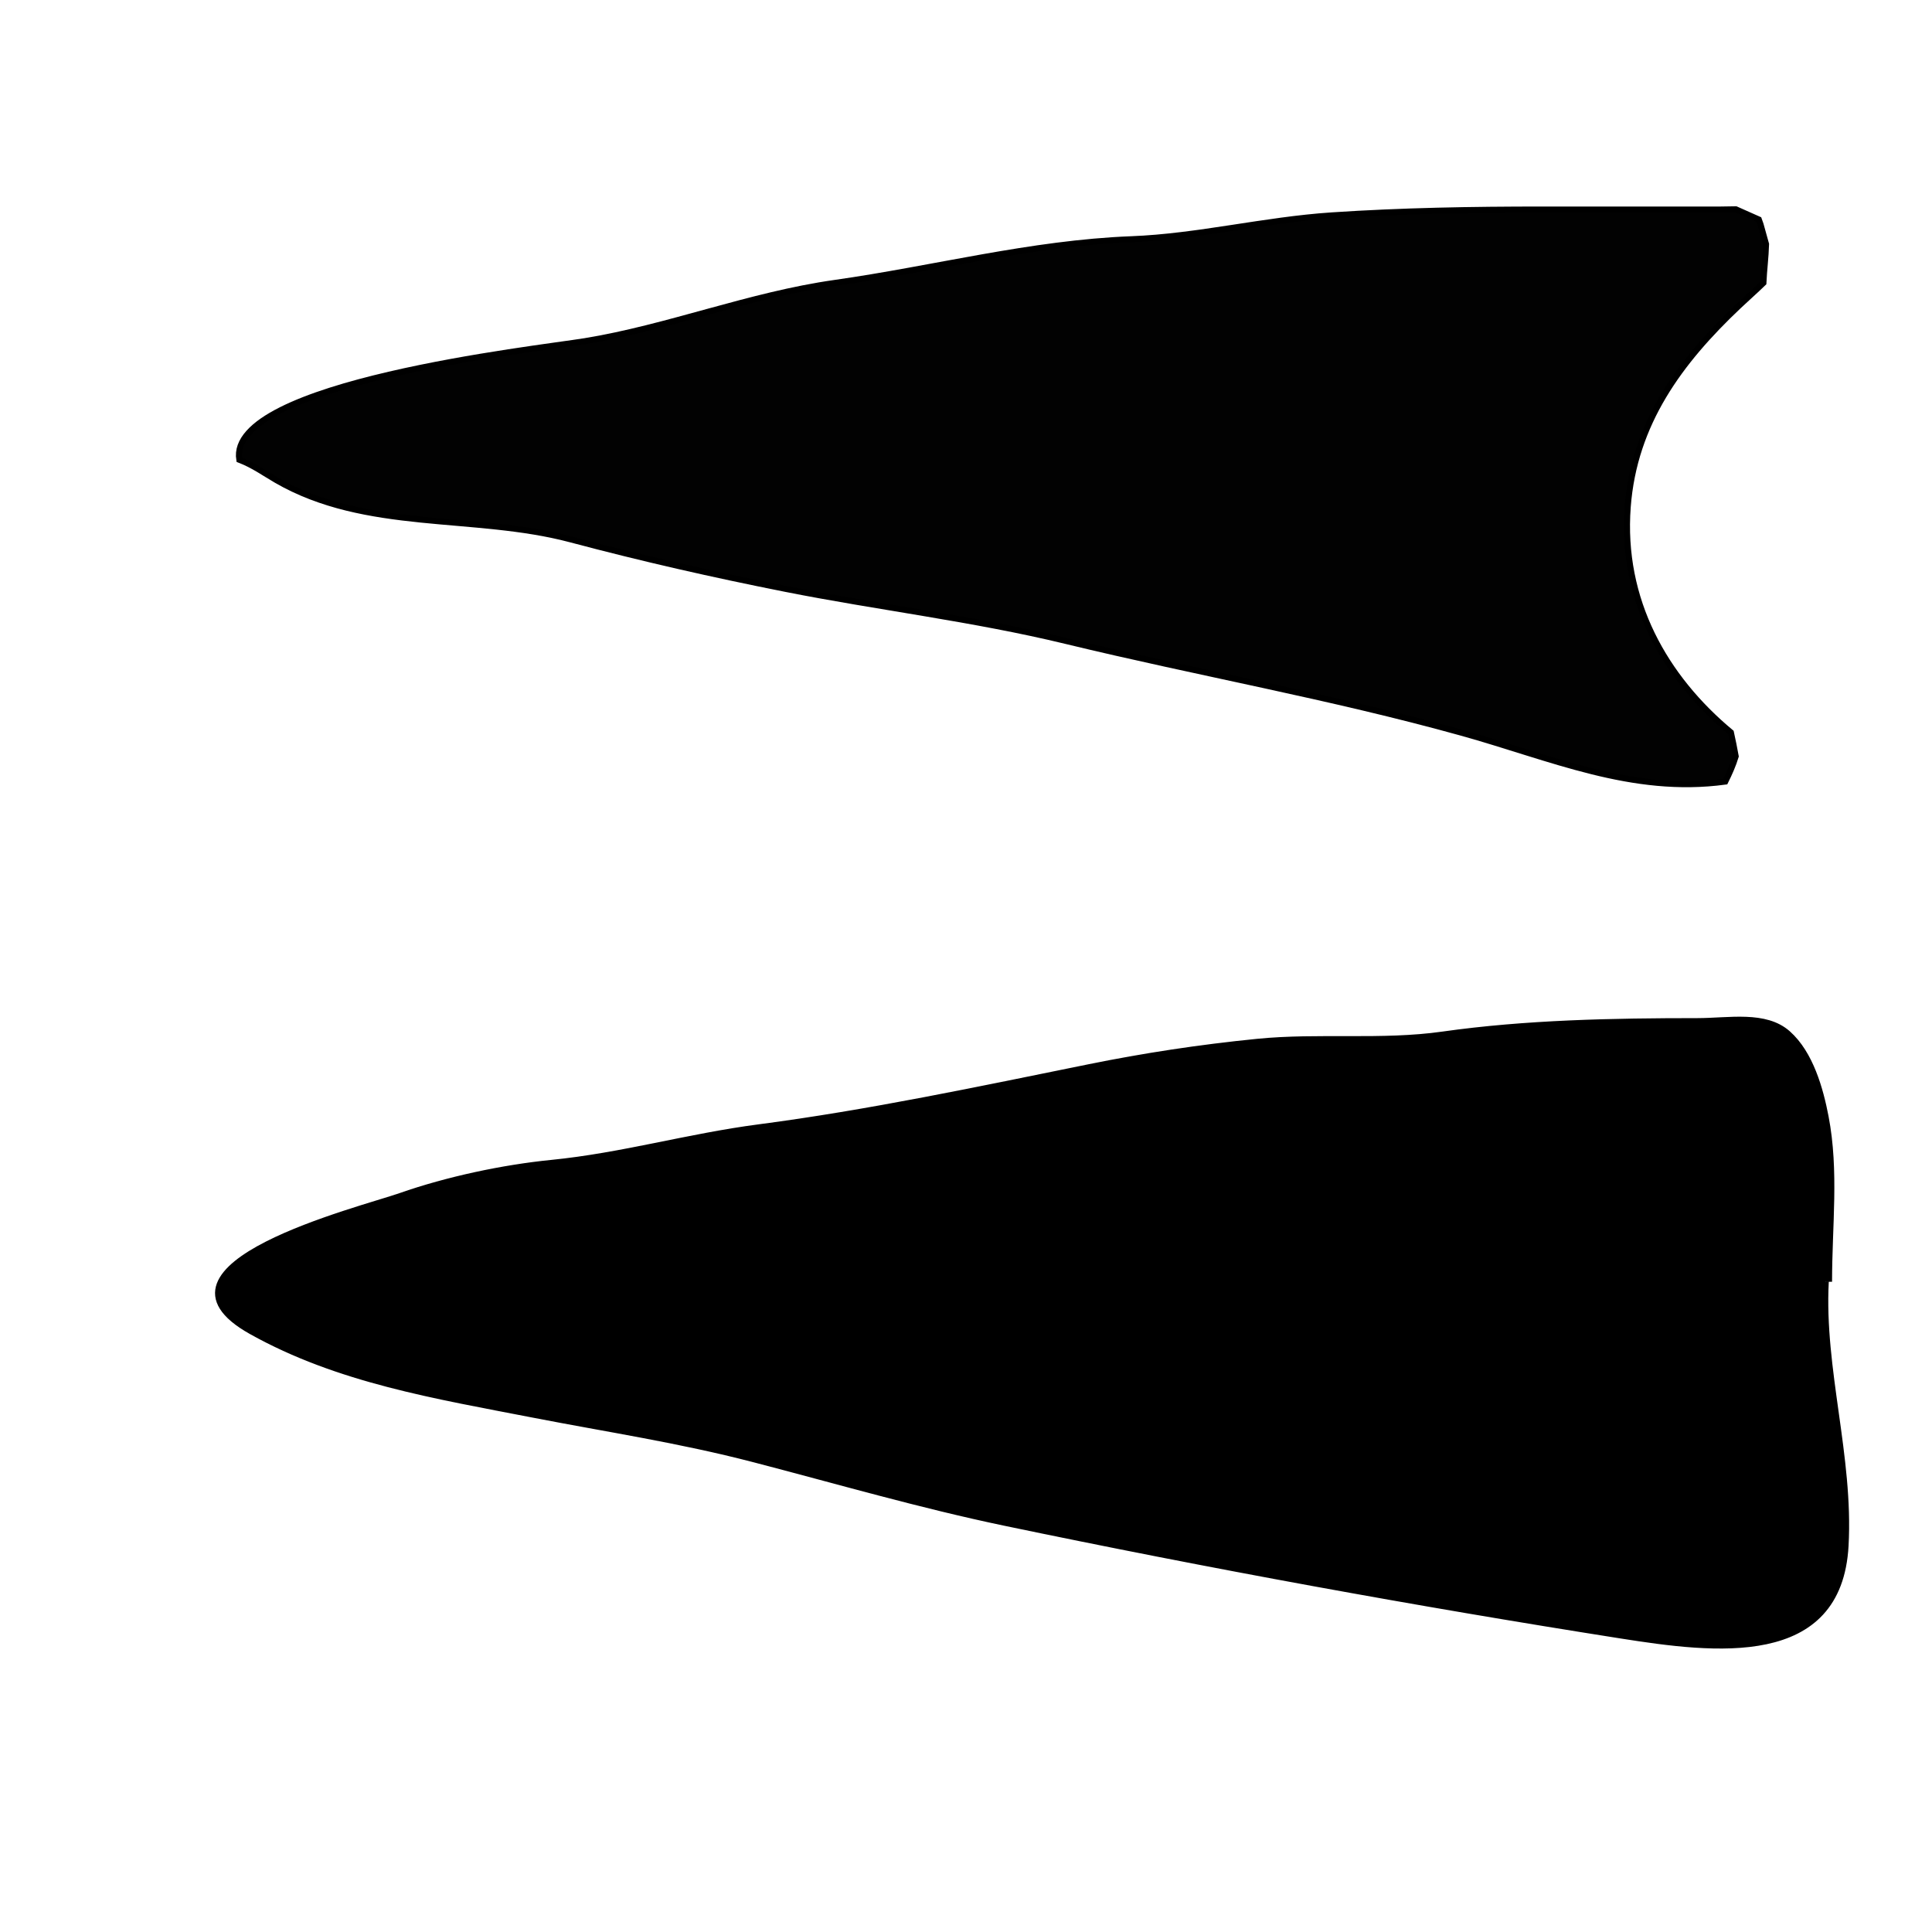 <?xml version="1.0" encoding="utf-8"?>
<!-- Generator: Adobe Illustrator 15.1.0, SVG Export Plug-In . SVG Version: 6.00 Build 0)  -->
<!DOCTYPE svg PUBLIC "-//W3C//DTD SVG 1.1//EN" "http://www.w3.org/Graphics/SVG/1.1/DTD/svg11.dtd">
<svg version="1.1" id="Layer_1" xmlns="http://www.w3.org/2000/svg" xmlns:xlink="http://www.w3.org/1999/xlink" x="0px" y="0px"
	 width="320px" height="320px" viewBox="0 0 320 320" enable-background="new 0 0 320 320" xml:space="preserve">
<path stroke="#000000" stroke-miterlimit="10" d="M302.402,212.302c-0.766,14.476,4.092,28.962,3.279,43.716
	c-1.099,19.938-21.658,17.316-37.172,14.873c-34.05-5.363-68.268-11.619-102.044-18.666c-14.044-2.93-27.813-6.949-41.674-10.549
	c-12.346-3.205-24.121-4.965-36.461-7.364c-16.173-3.144-32.291-5.739-46.705-13.8c-19.387-10.841,18.139-20.113,24.709-22.418
	c7.786-2.73,17.036-4.686,24.994-5.477c11.777-1.172,22.635-4.357,34.356-5.89c18.146-2.371,36.463-6.263,54.706-9.962
	c9.098-1.844,18.26-3.248,27.868-4.205c10.146-1.01,20.622,0.229,30.694-1.199c13.767-1.953,28.193-2.227,42.195-2.229
	c5.231-0.002,11.242-1.26,14.98,2.065c3.743,3.329,5.37,9.228,6.246,13.781c1.732,9.003,0.573,18.024,0.573,27.322"/>
<path fill="#020202" stroke="#000000" stroke-miterlimit="10" d="M287.514,34.668c1.264,0.563,2.527,1.128,3.793,1.688
	c0.094,0.276,0.195,0.551,0.299,0.824c0.303,1.088,0.606,2.173,0.906,3.258c-0.055,2.144-0.344,4.284-0.438,6.425
	c-1.406,1.363-2.845,2.628-4.069,3.785c-9.824,9.283-17.356,19.479-18.402,33.296c-1.17,15.453,6.125,28.252,17.089,37.373
	c0.282,1.297,0.563,2.627,0.796,3.955c-0.431,1.433-1.05,2.816-1.728,4.184c-15.506,2.101-28.782-3.953-43.729-8.109
	c-21.596-6.006-43.64-9.897-65.481-15.19c-15.284-3.703-31.099-5.581-46.428-8.623c-12.123-2.406-23.653-5.026-35.596-8.198
	c-16.031-4.258-33.878-1.212-48.754-9.82c-2.065-1.195-3.767-2.454-6.139-3.372C37.59,63.44,88.803,57.828,96.896,56.508
	c13.703-2.235,27.256-7.644,41.396-9.647c16.368-2.32,32.481-6.596,49.114-7.236c11.013-0.424,21.978-3.201,33.146-3.946
	c11.65-0.778,23.25-0.972,34.994-0.972h29.426C285.843,34.706,286.688,34.688,287.514,34.668z"/>
</svg>
